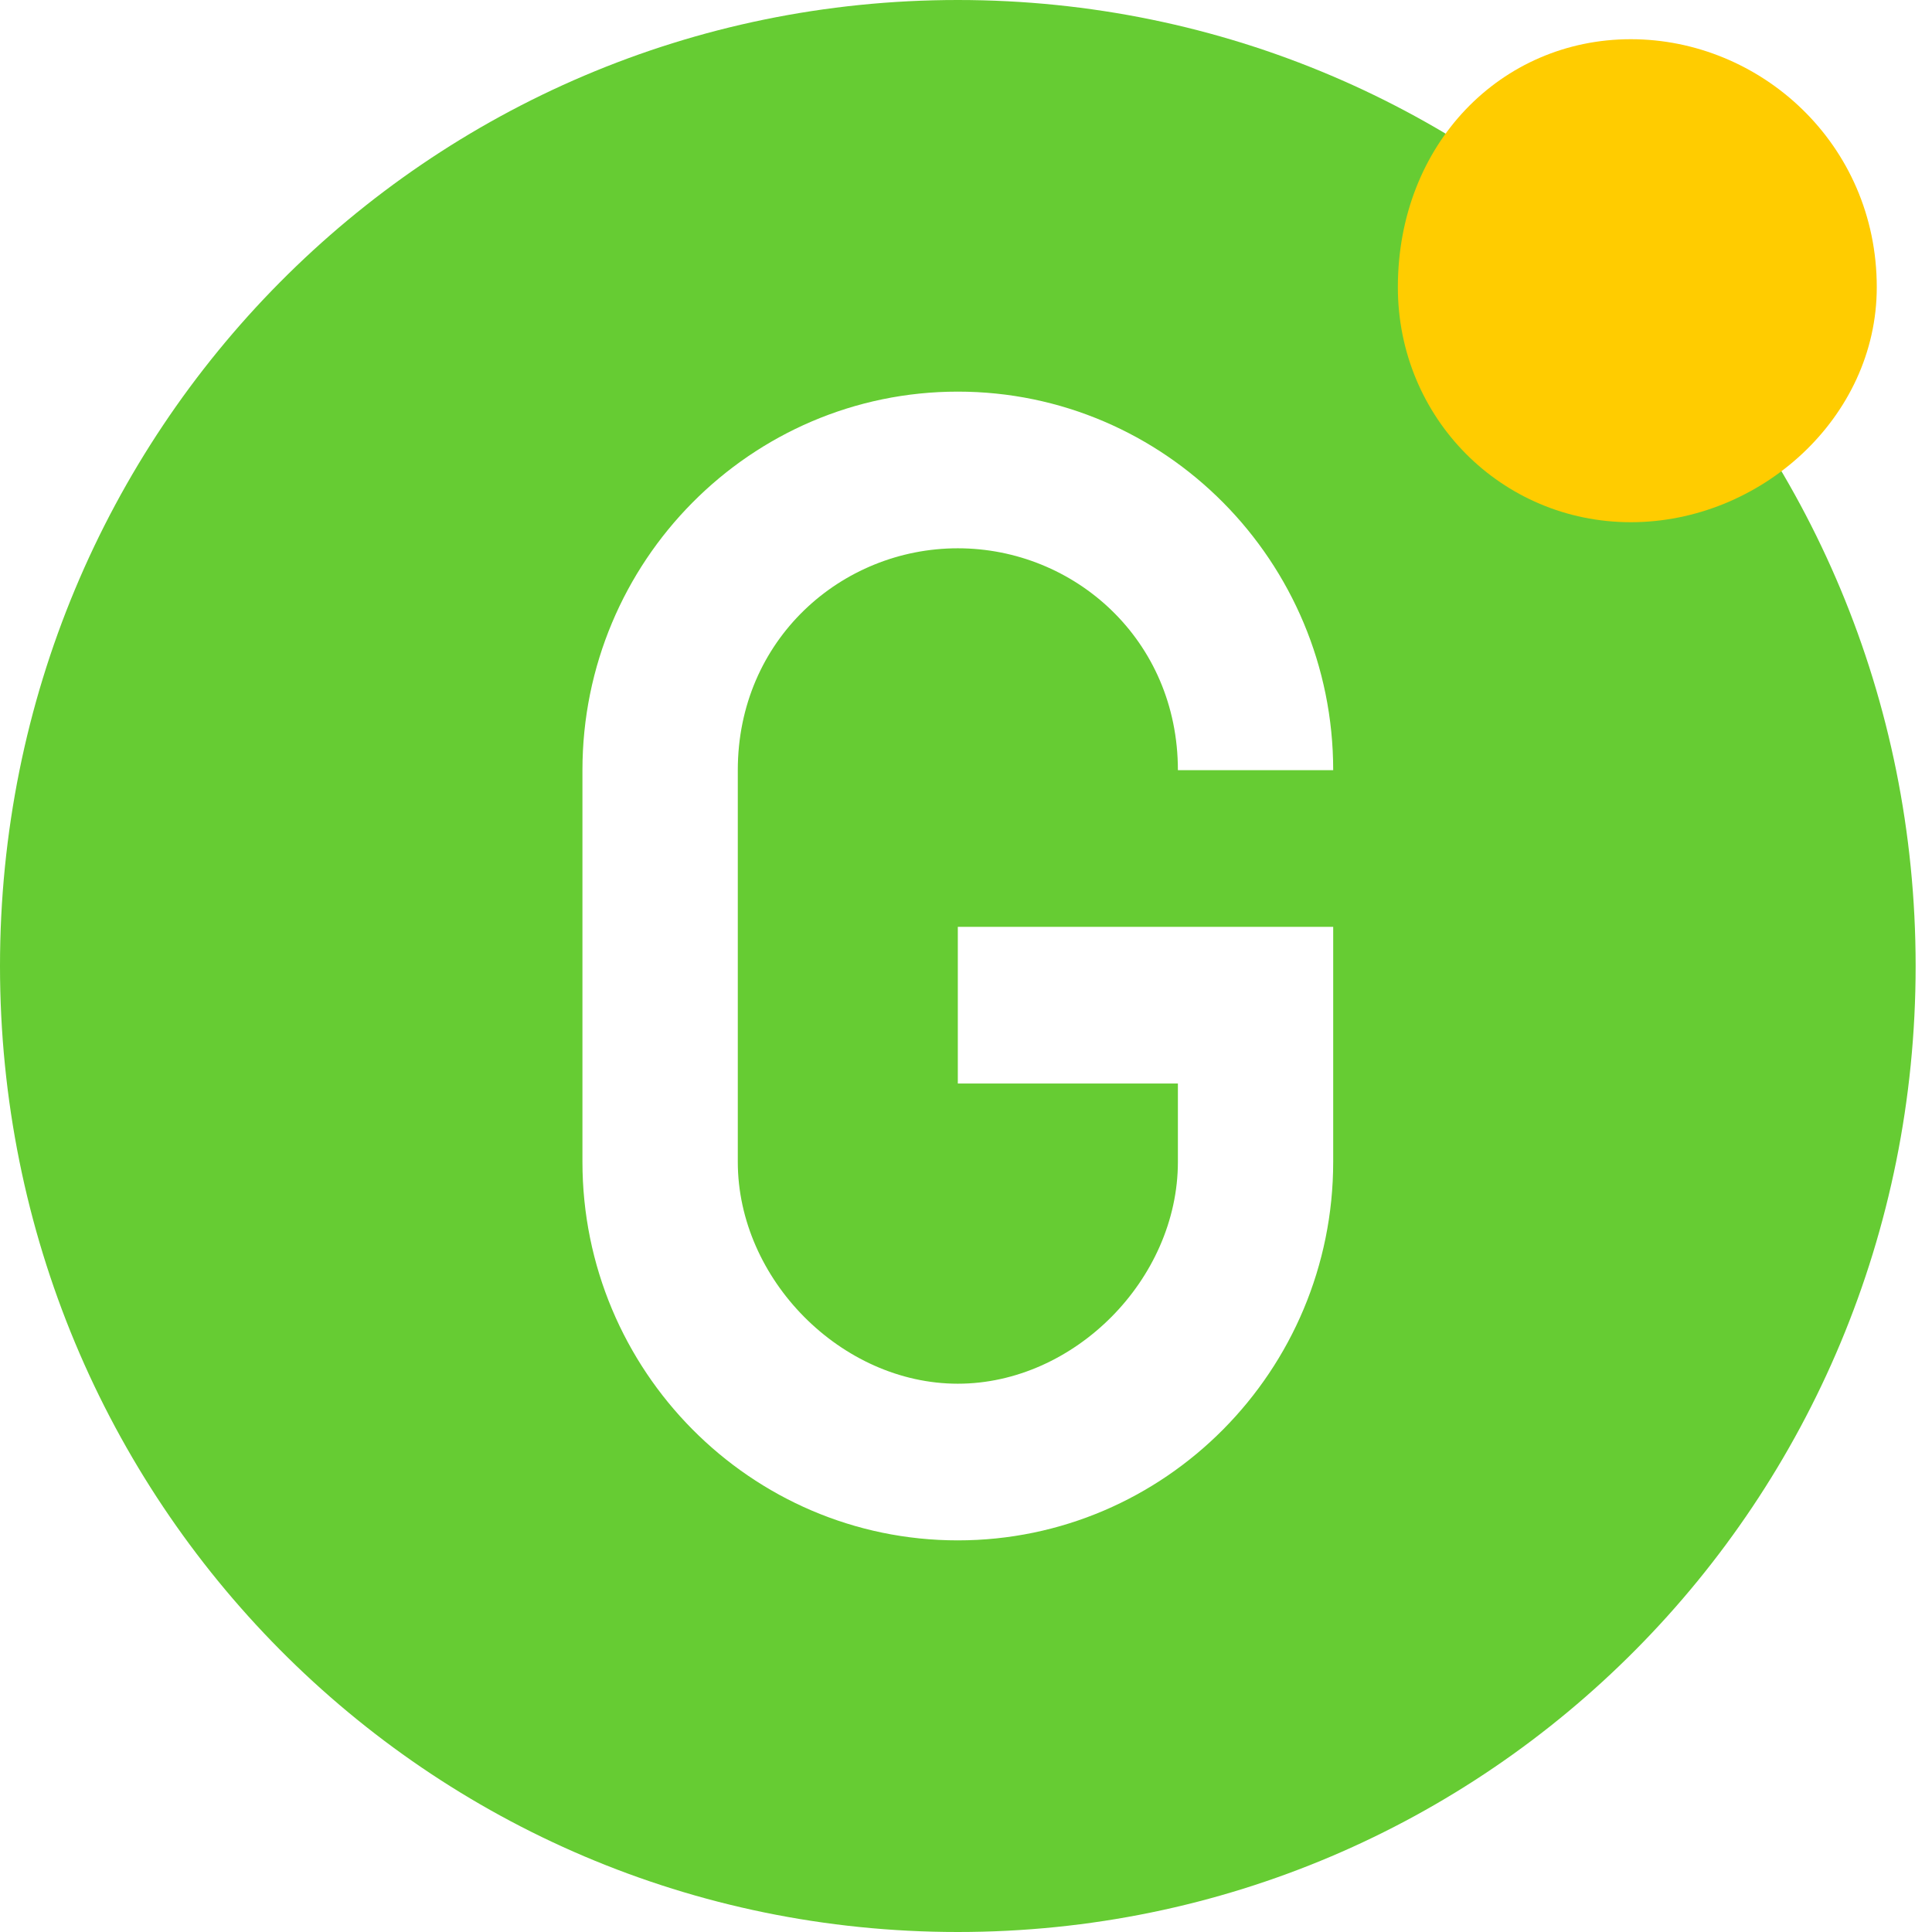 <svg width="34" height="34" viewBox="0 0 34 34" version="1.1" xmlns="http://www.w3.org/2000/svg" xmlns:xlink="http://www.w3.org/1999/xlink">
<g id="Canvas" transform="translate(-21445 -3964)">
<g id="Group">
<g id="Vector">
<use xlink:href="#path0_fill" transform="translate(21445 3964)" fill="#66CC33"/>
</g>
<g id="Vector">
<use xlink:href="#path1_fill" transform="translate(21469.6 3964.69)" fill="#FFCC00"/>
</g>
</g>
</g>
<defs>
<path id="path0_fill" fill-rule="evenodd" d="M 16.856 0C 26.195 0 33.712 7.581 33.712 17C 33.712 26.419 26.195 34 16.856 34C 7.517 34 0 26.419 0 17C 0 7.581 7.517 0 16.856 0ZM 16.856 16.311L 23.462 16.311L 23.462 20.446C 23.462 24.122 20.501 27.108 16.856 27.108C 13.212 27.108 10.25 24.122 10.25 20.446L 10.25 13.554C 10.25 9.878 13.212 6.892 16.856 6.892C 20.501 6.892 23.462 9.878 23.462 13.554L 20.729 13.554C 20.729 11.257 18.906 9.649 16.856 9.649C 14.806 9.649 12.984 11.257 12.984 13.554L 12.984 20.446C 12.984 22.514 14.806 24.351 16.856 24.351C 18.906 24.351 20.729 22.514 20.729 20.446L 20.729 19.068L 16.856 19.068L 16.856 16.311Z"/>
<path id="path1_fill" fill-rule="evenodd" d="M 4.1 0C 6.378 0 8.428 1.838 8.428 4.365C 8.428 6.662 6.378 8.5 4.1 8.5C 1.822 8.5 0 6.662 0 4.365C 0 1.838 1.822 0 4.1 0Z"/>
</defs>
</svg>
